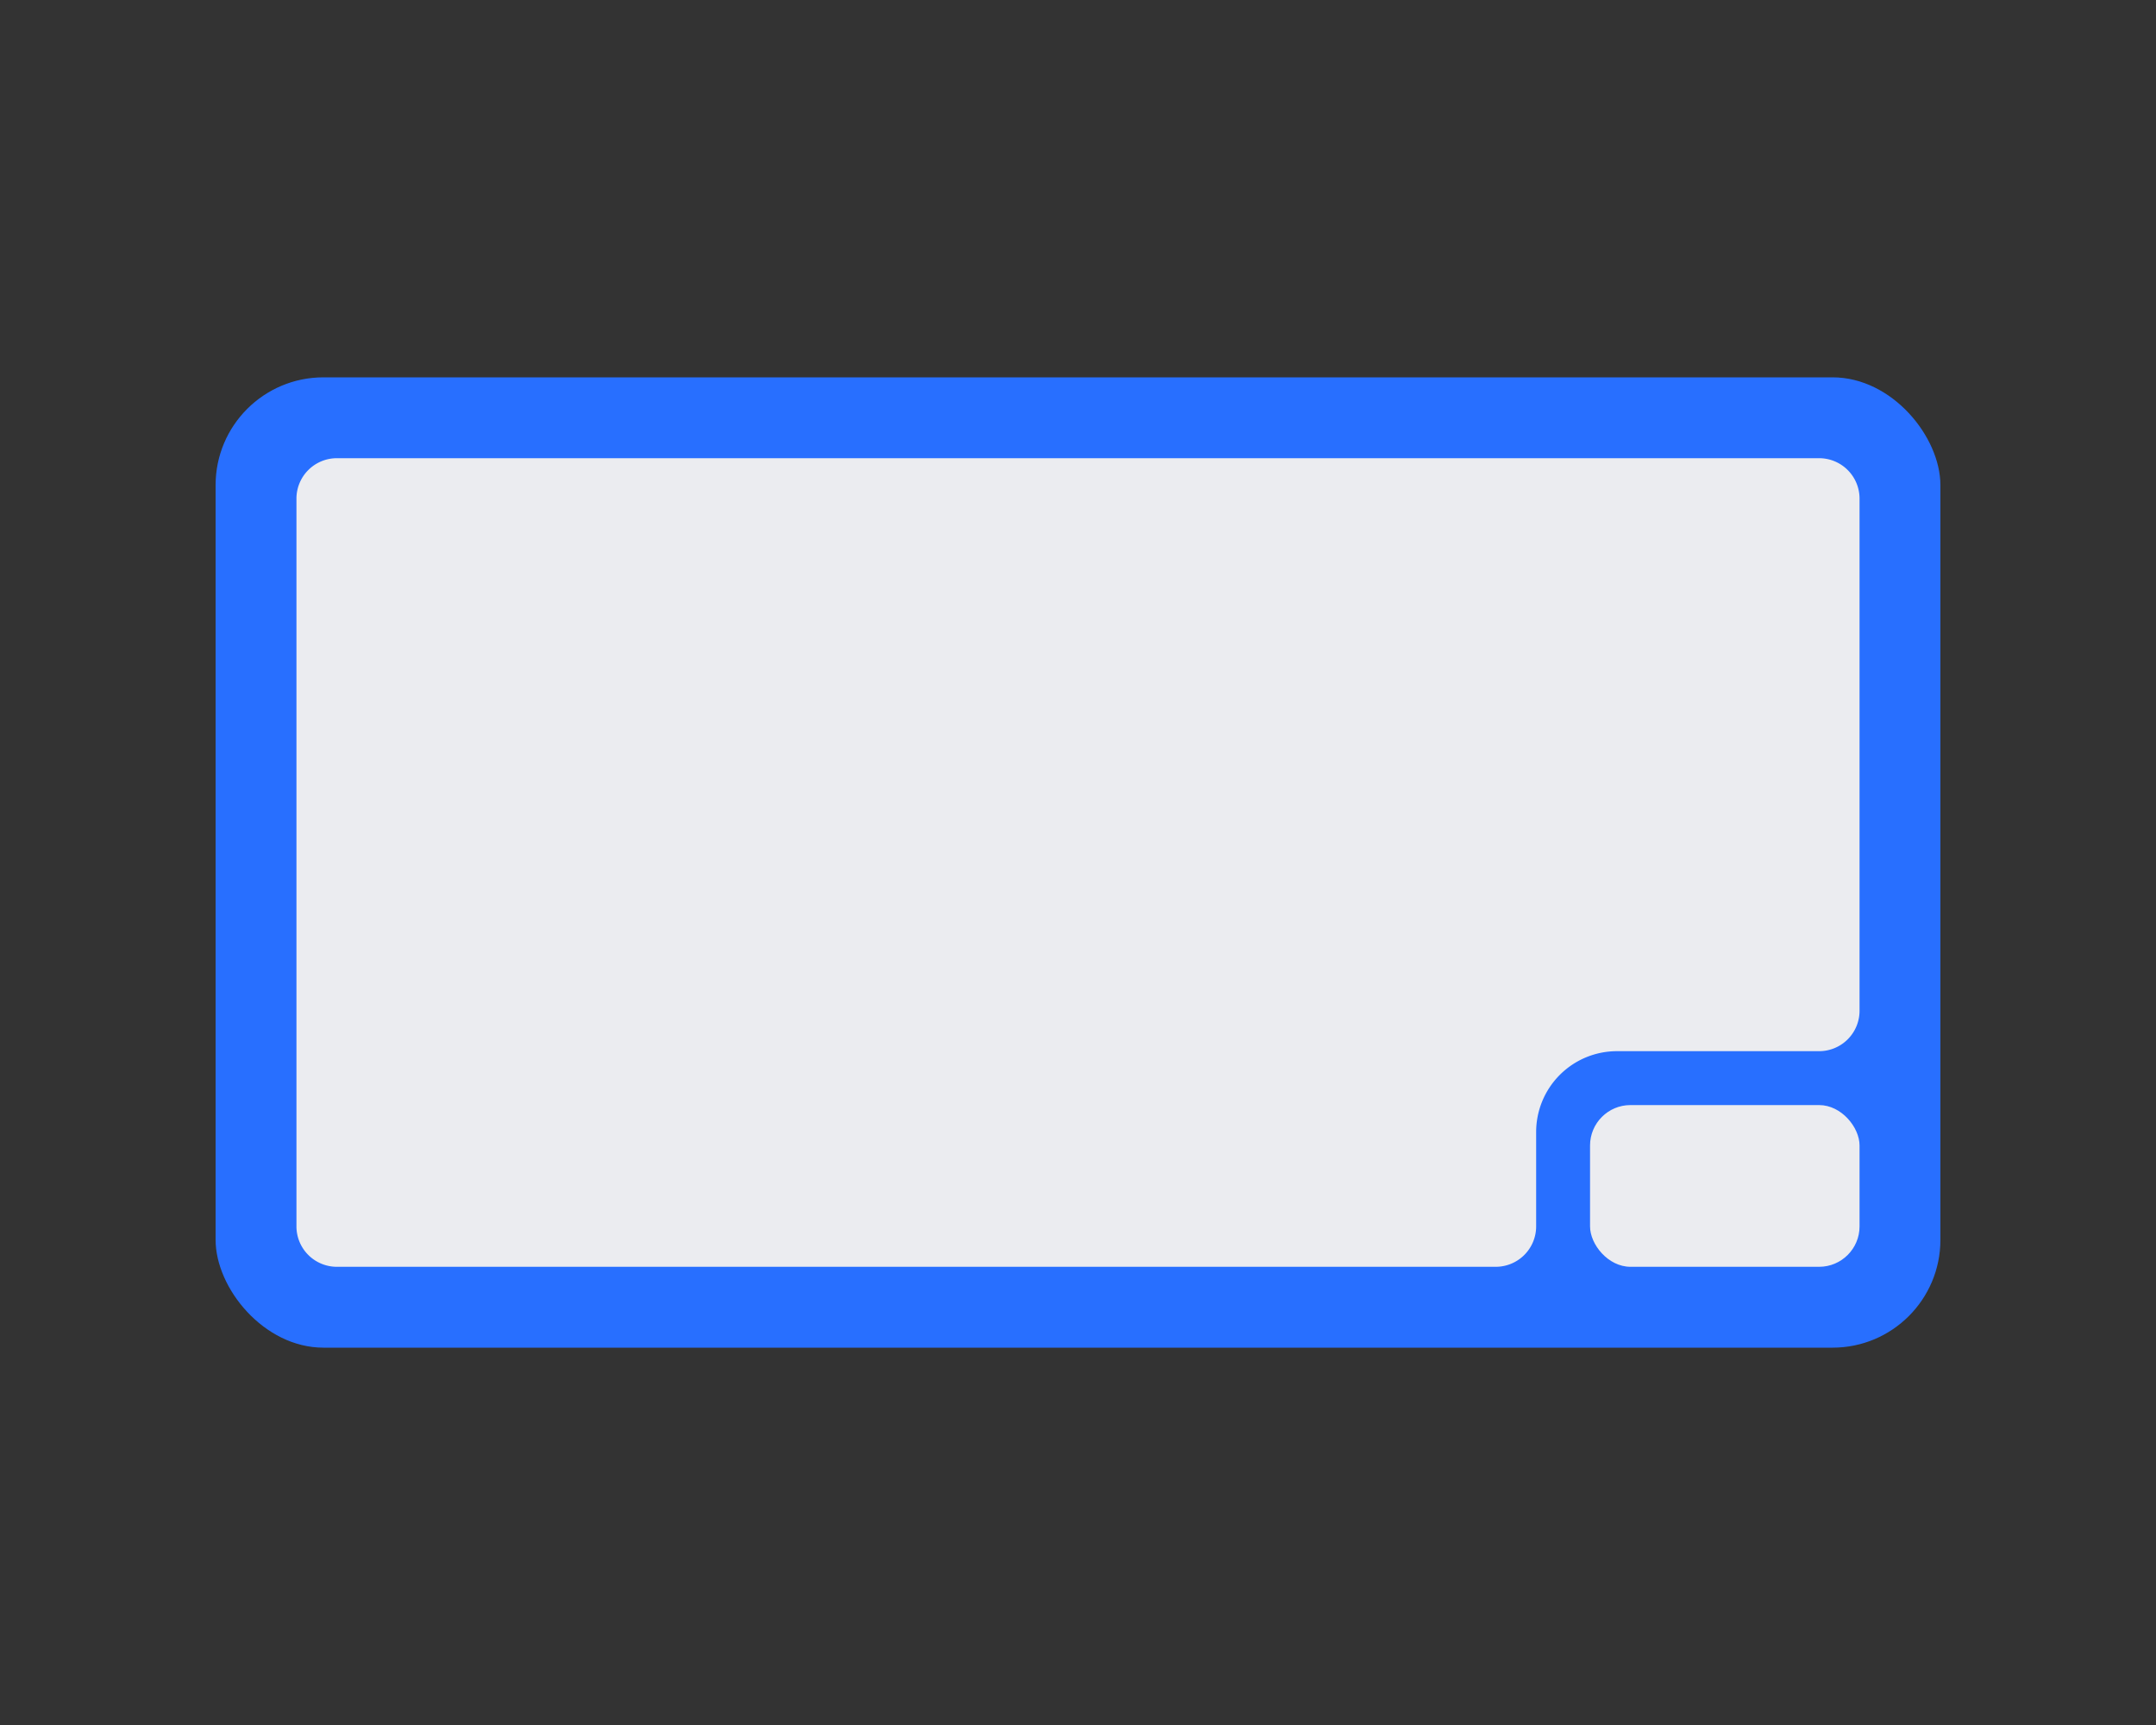 <svg viewBox="-8 -14 80 64" fill="none" xmlns="http://www.w3.org/2000/svg">
    <rect x="-8" y="-14" width="80" height="64" fill="#333333" stroke="none"/>
    <rect width="64" height="36" rx="4" fill="#286FFF"></rect>
    <path
        d="M3 4.5A1.5 1.5 0 0 1 4.5 3h55A1.5 1.5 0 0 1 61 4.5v19a1.5 1.5 0 0 1-1.5 1.5H52a3 3 0 0 0-3 3v3.5a1.5 1.5 0 0 1-1.5 1.5h-43A1.5 1.5 0 0 1 3 31.5v-27z"
        fill="#EBECF0"></path>
    <rect x="51" y="27" width="10" height="6" rx="1.5" fill="#EBECF0"></rect>
</svg>